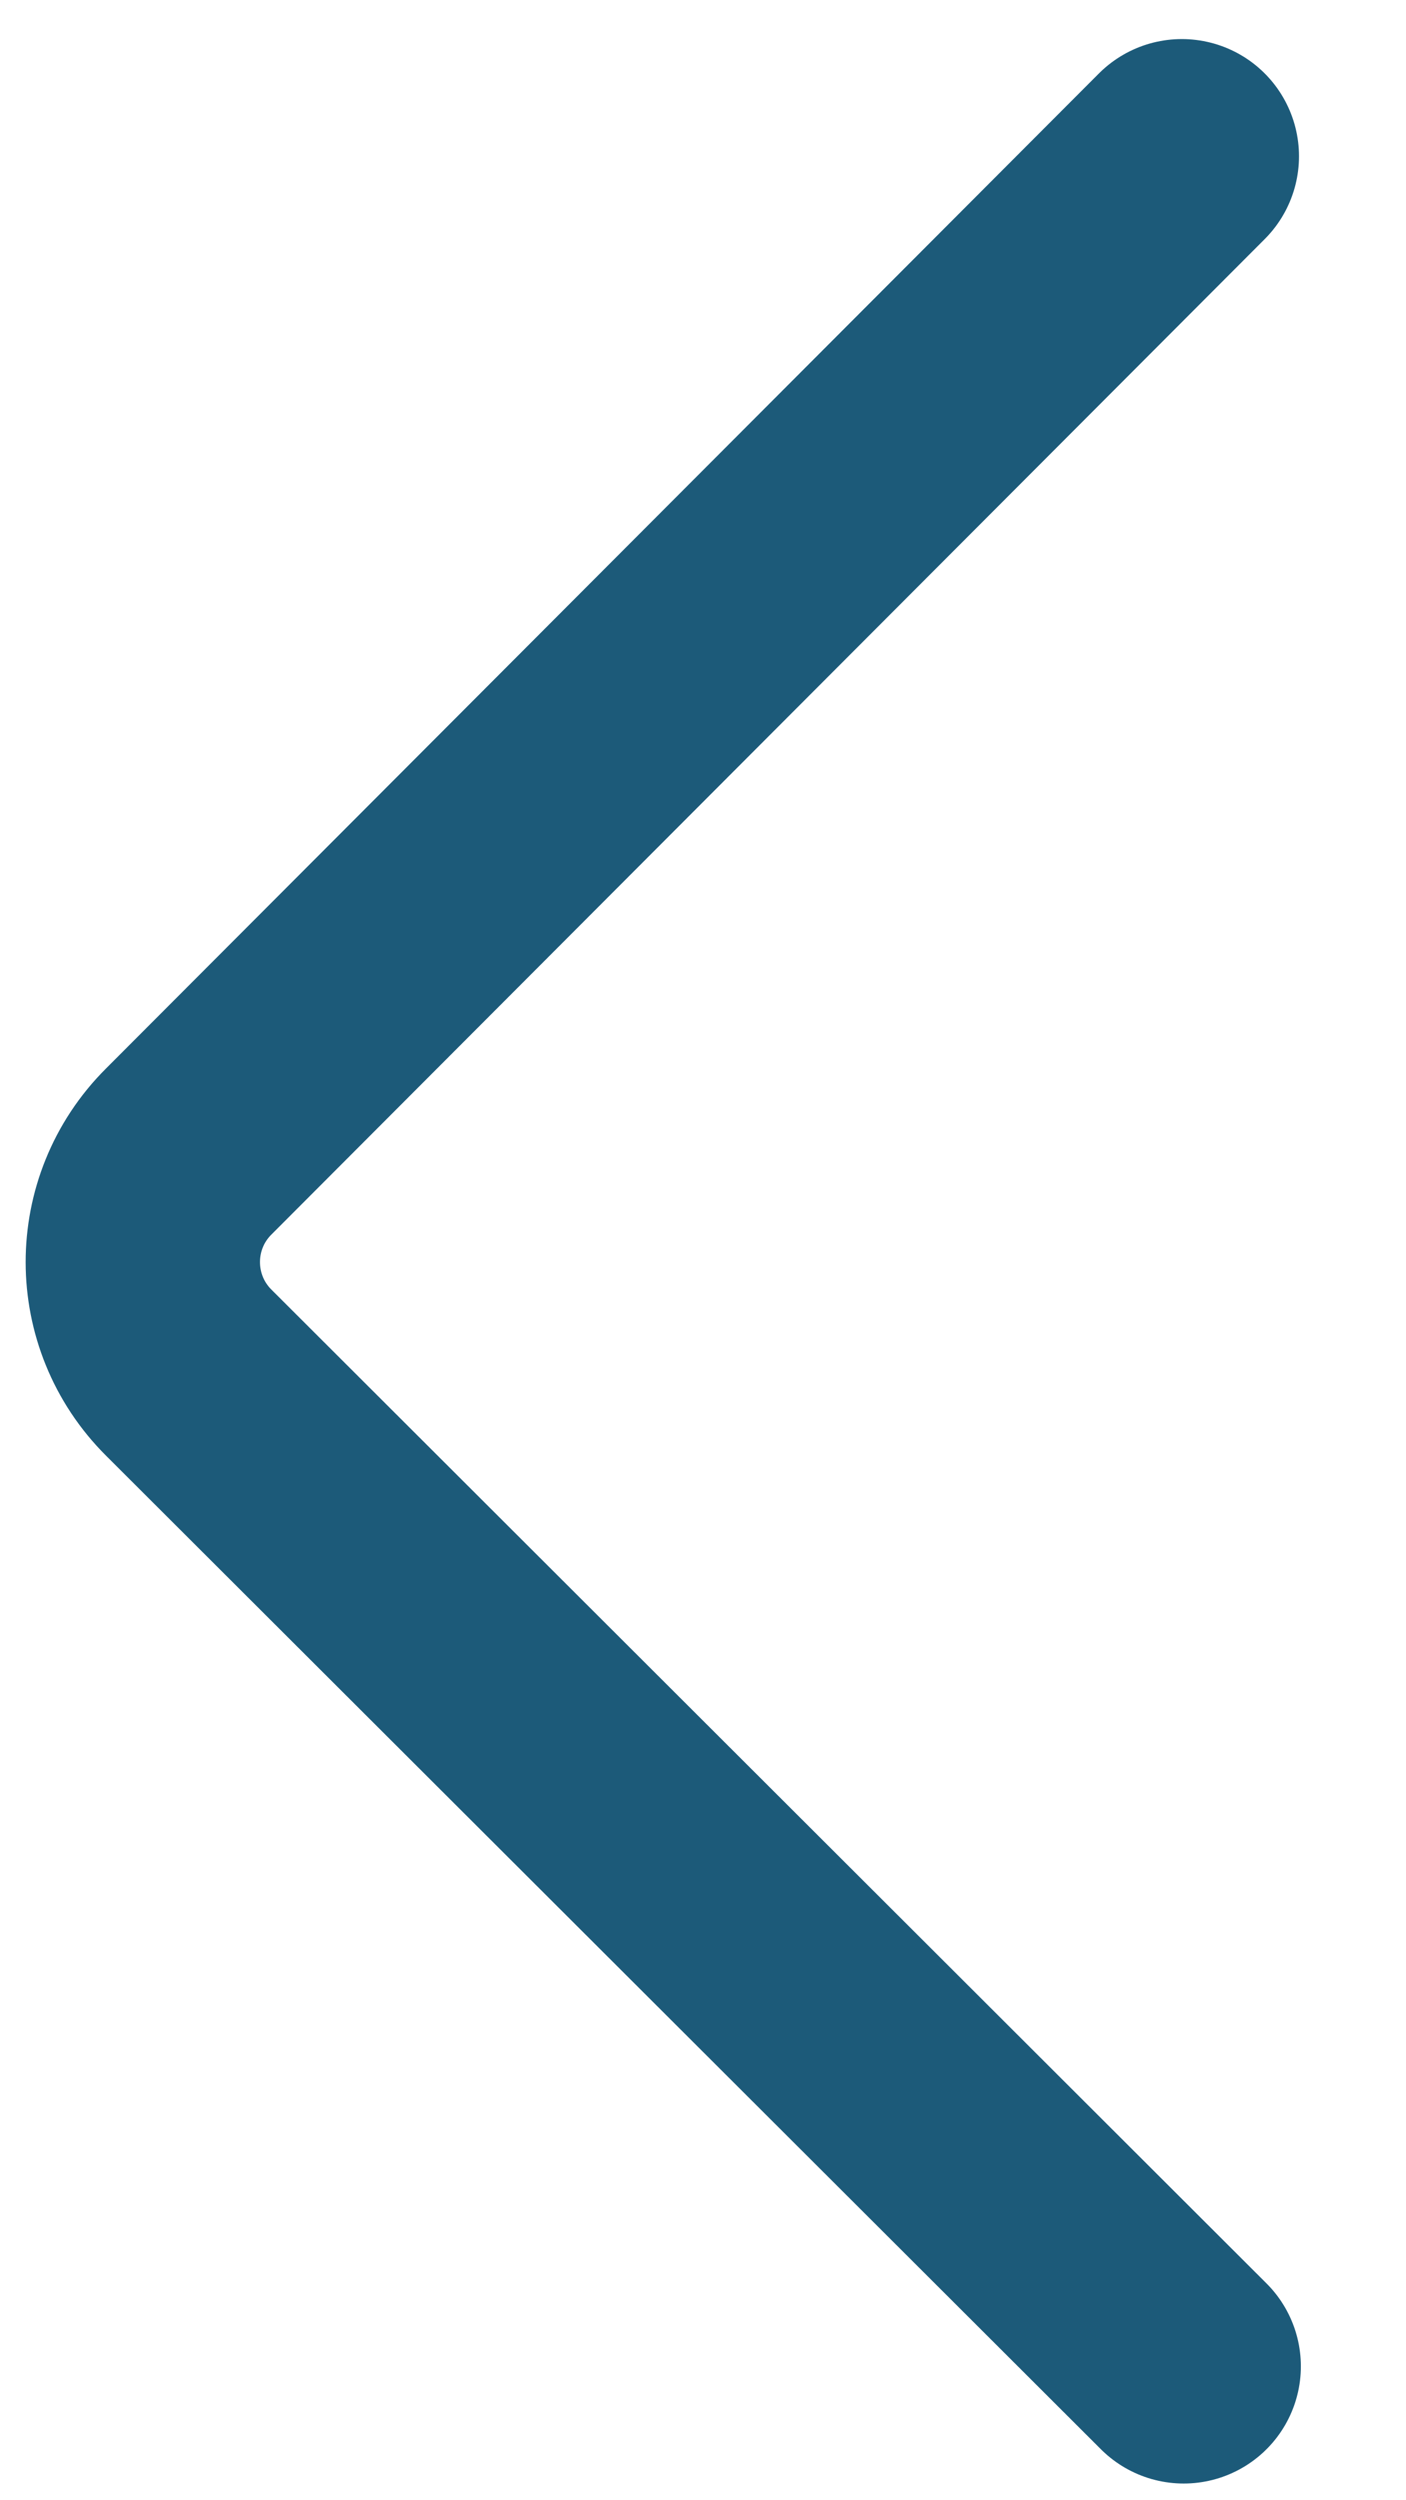 <svg width="9" height="16" viewBox="0 0 9 16" fill="none" xmlns="http://www.w3.org/2000/svg">
<path d="M7.577 15.143L1.208 8.784C0.817 8.394 0.816 7.761 1.207 7.37L7.565 1" stroke="#1C5A79" stroke-width="1.5" stroke-linecap="round"/>
</svg>
